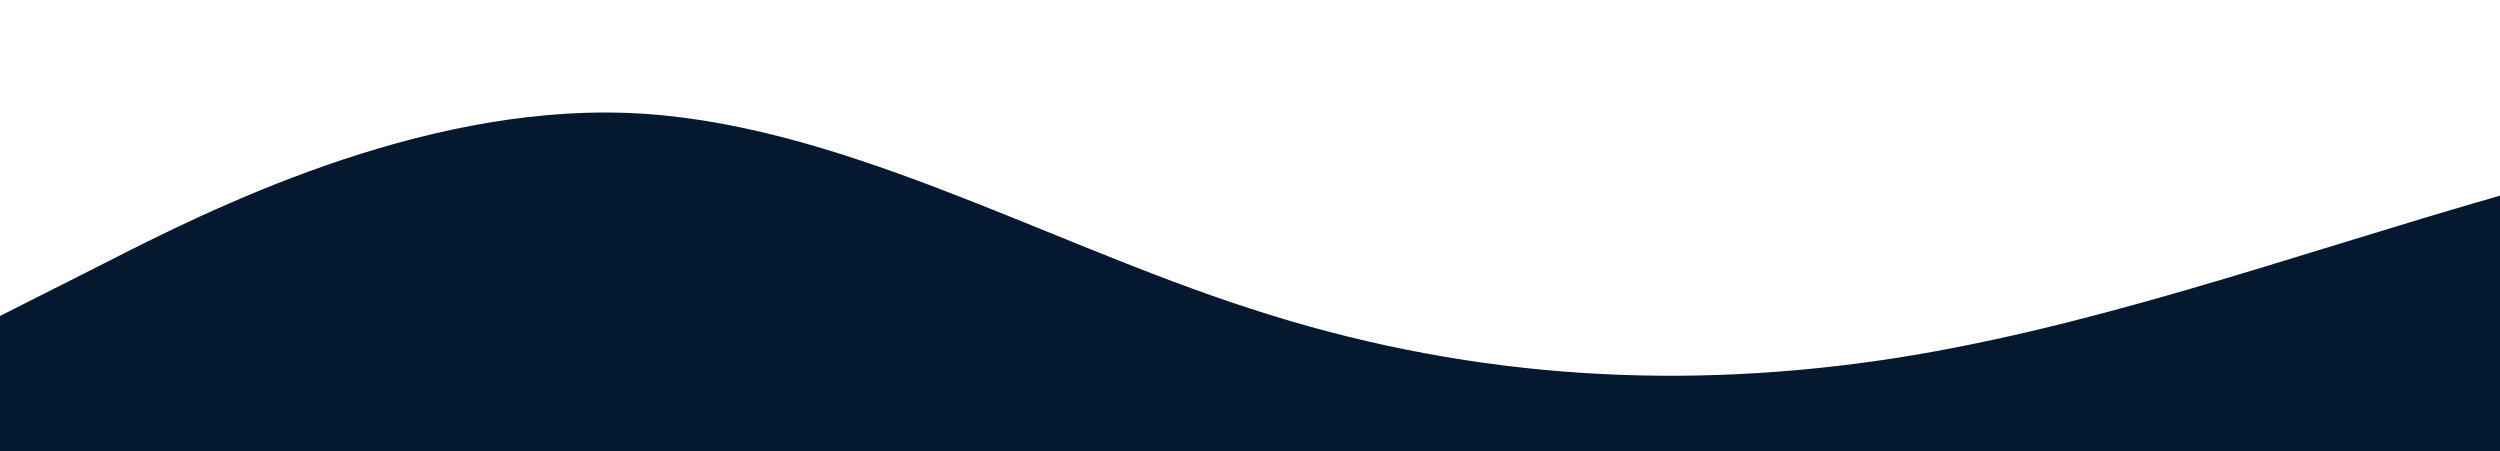 <?xml version="1.0" standalone="no"?>
<svg xmlns:xlink="http://www.w3.org/1999/xlink" id="wave" style="transform:rotate(0deg); transition: 0.3s" viewBox="0 0 1440 260" version="1.1" xmlns="http://www.w3.org/2000/svg"><defs><linearGradient id="sw-gradient-0" x1="0" x2="0" y1="1" y2="0"><stop stop-color="rgba(4, 24, 47, 1)" offset="0%"/><stop stop-color="rgba(4, 24, 47, 1)" offset="100%"/></linearGradient></defs><path style="transform:translate(0, 0px); opacity:1" fill="url(#sw-gradient-0)" d="M0,182L60,151.7C120,121,240,61,360,65C480,69,600,139,720,177.7C840,217,960,225,1080,208C1200,191,1320,147,1440,112.7C1560,78,1680,52,1800,56.3C1920,61,2040,95,2160,91C2280,87,2400,43,2520,21.7C2640,0,2760,0,2880,21.7C3000,43,3120,87,3240,108.3C3360,130,3480,130,3600,143C3720,156,3840,182,3960,199.3C4080,217,4200,225,4320,216.7C4440,208,4560,182,4680,151.7C4800,121,4920,87,5040,99.7C5160,113,5280,173,5400,173.3C5520,173,5640,113,5760,112.7C5880,113,6000,173,6120,190.7C6240,208,6360,182,6480,169C6600,156,6720,156,6840,130C6960,104,7080,52,7200,26C7320,0,7440,0,7560,13C7680,26,7800,52,7920,52C8040,52,8160,26,8280,17.3C8400,9,8520,17,8580,21.7L8640,26L8640,260L8580,260C8520,260,8400,260,8280,260C8160,260,8040,260,7920,260C7800,260,7680,260,7560,260C7440,260,7320,260,7200,260C7080,260,6960,260,6840,260C6720,260,6600,260,6480,260C6360,260,6240,260,6120,260C6000,260,5880,260,5760,260C5640,260,5520,260,5400,260C5280,260,5160,260,5040,260C4920,260,4800,260,4680,260C4560,260,4440,260,4320,260C4200,260,4080,260,3960,260C3840,260,3720,260,3600,260C3480,260,3360,260,3240,260C3120,260,3000,260,2880,260C2760,260,2640,260,2520,260C2400,260,2280,260,2160,260C2040,260,1920,260,1800,260C1680,260,1560,260,1440,260C1320,260,1200,260,1080,260C960,260,840,260,720,260C600,260,480,260,360,260C240,260,120,260,60,260L0,260Z"/></svg>